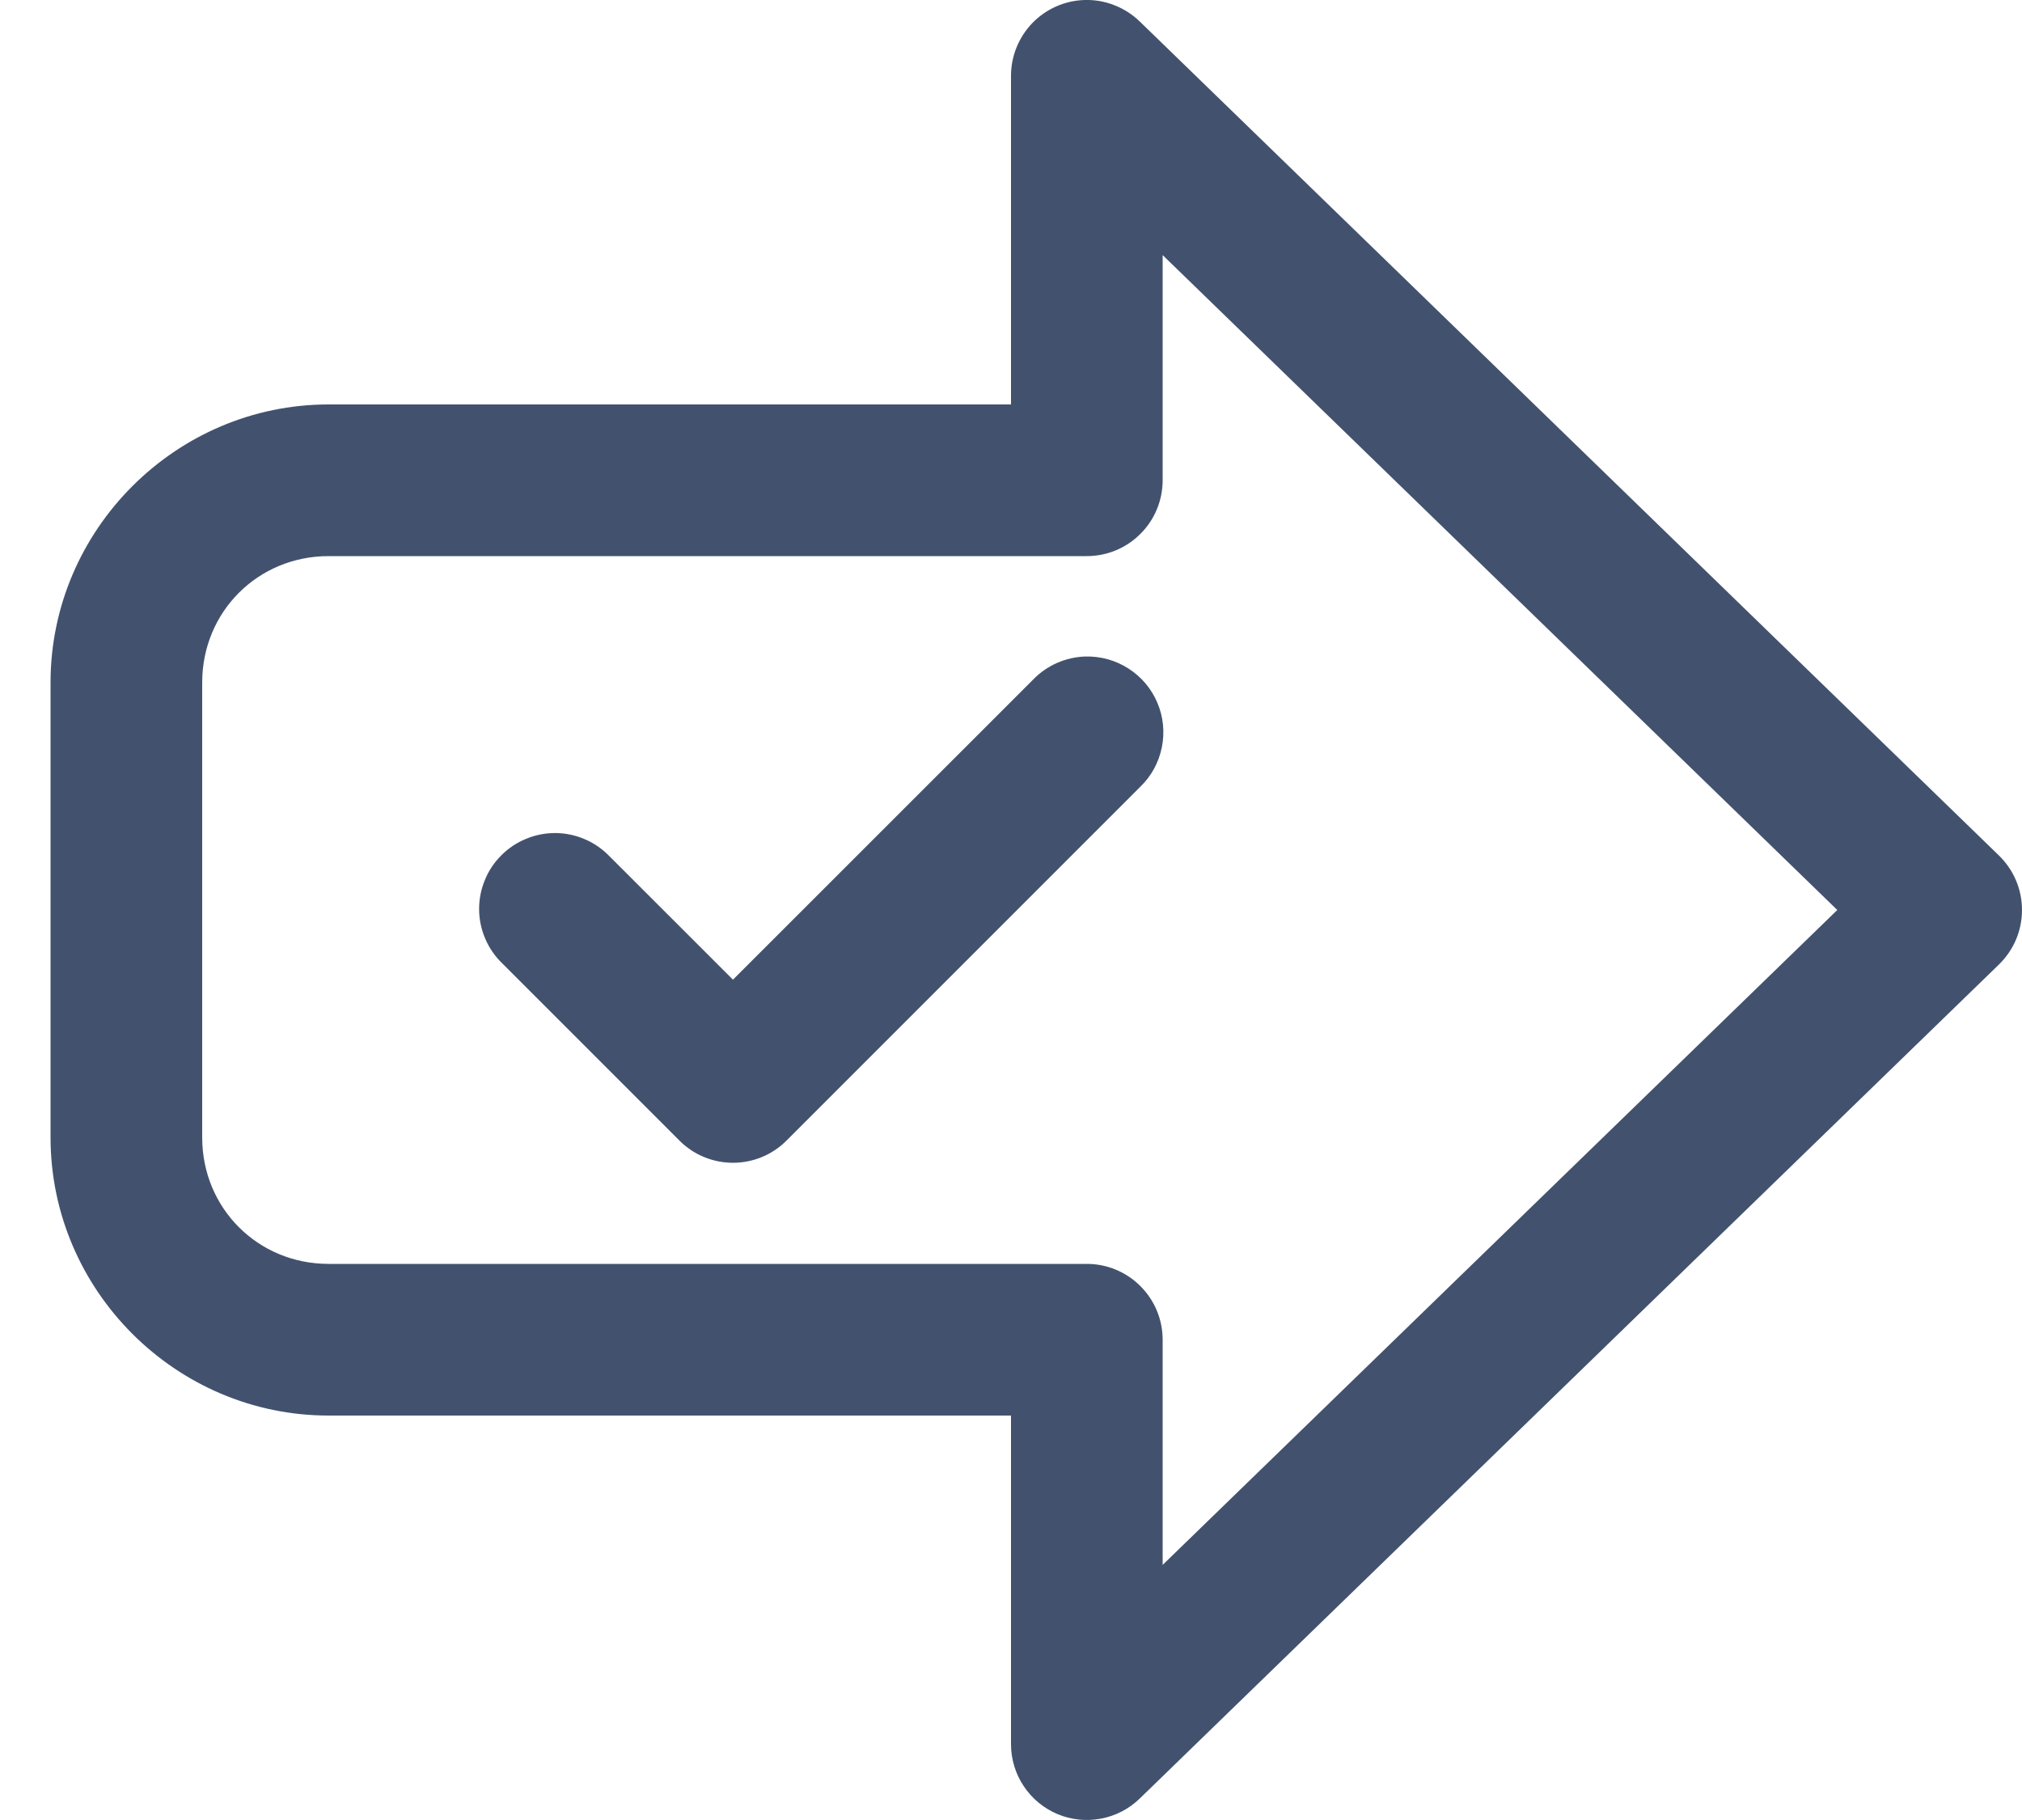 <svg width="20" height="18" viewBox="0 0 20 18" fill="none" xmlns="http://www.w3.org/2000/svg">
<path d="M10.727 2.04099e-05C10.533 0.006 10.348 0.087 10.212 0.227C10.076 0.368 10 0.555 10 0.75V4H3.25C1.74 4 0.5 5.24 0.5 6.75V11.25C0.5 12.76 1.74 14 3.25 14H10V17.25C10 17.397 10.043 17.541 10.125 17.664C10.206 17.787 10.322 17.883 10.458 17.941C10.594 17.998 10.743 18.014 10.888 17.987C11.033 17.96 11.167 17.891 11.273 17.788L19.773 9.538C19.844 9.468 19.902 9.385 19.941 9.292C19.98 9.2 20 9.1 20 9C20 8.9 19.98 8.8 19.941 8.708C19.902 8.615 19.844 8.532 19.773 8.462L11.273 0.212C11.2 0.142 11.115 0.087 11.021 0.051C10.928 0.014 10.828 -0.003 10.727 2.04099e-05ZM11.5 2.523L18.173 9L11.5 15.477V13.25C11.5 13.051 11.421 12.86 11.28 12.72C11.14 12.579 10.949 12.5 10.75 12.5H3.25C2.551 12.5 2 11.949 2 11.25V6.75C2 6.051 2.551 5.5 3.25 5.5H10.75C10.949 5.5 11.14 5.421 11.28 5.28C11.421 5.14 11.5 4.949 11.5 4.75V2.523ZM10.735 6.493C10.541 6.499 10.356 6.58 10.22 6.72L7.25 9.689L6.03 8.47C5.961 8.398 5.878 8.34 5.787 8.301C5.695 8.261 5.597 8.24 5.497 8.239C5.397 8.238 5.298 8.257 5.206 8.295C5.113 8.333 5.029 8.388 4.959 8.459C4.888 8.529 4.832 8.613 4.795 8.706C4.757 8.798 4.738 8.897 4.739 8.997C4.74 9.097 4.761 9.195 4.801 9.287C4.84 9.378 4.898 9.461 4.97 9.53L6.72 11.28C6.86 11.421 7.051 11.5 7.25 11.5C7.449 11.5 7.64 11.421 7.78 11.28L11.28 7.78C11.389 7.675 11.462 7.539 11.492 7.391C11.522 7.243 11.507 7.09 11.448 6.951C11.389 6.811 11.289 6.693 11.162 6.612C11.035 6.53 10.886 6.489 10.735 6.493Z" fill="#42526E"/>
</svg>

